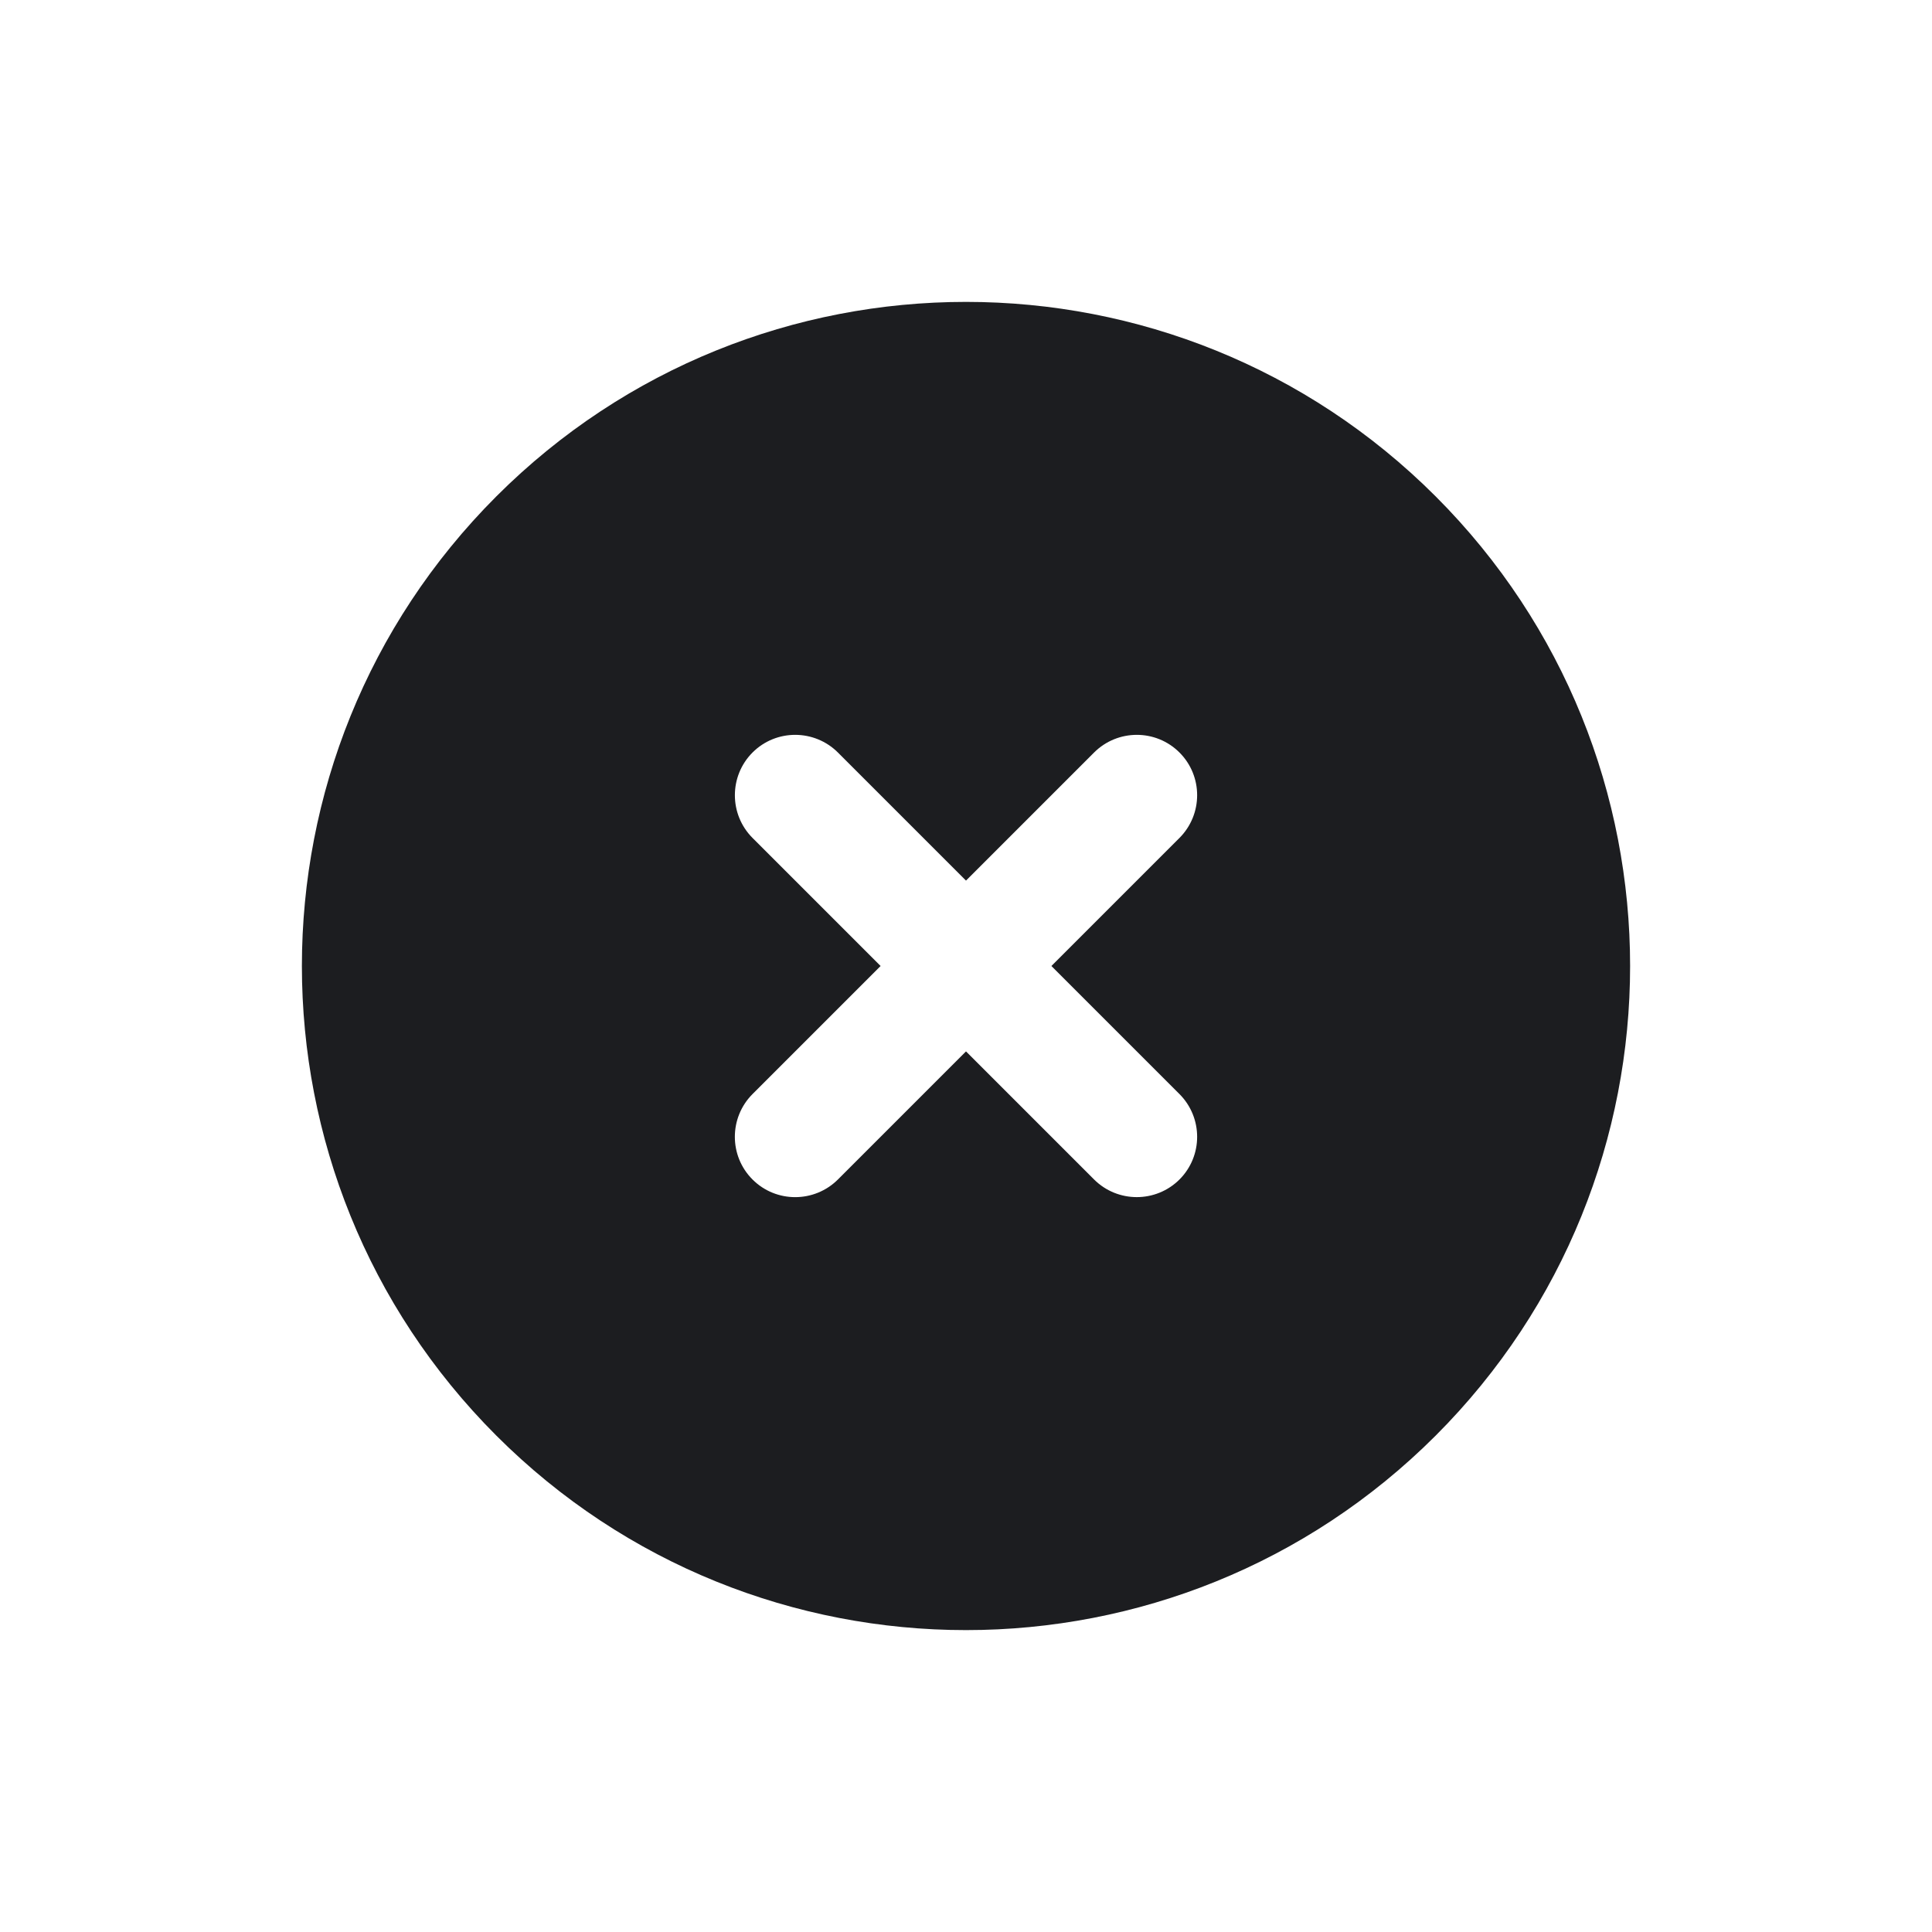 <svg width="24" height="24" viewBox="0 0 24 24" fill="none" xmlns="http://www.w3.org/2000/svg">
<path d="M6.166 6.166C9.388 2.945 14.612 2.945 17.834 6.166C21.055 9.388 21.055 14.612 17.834 17.834C14.612 21.055 9.388 21.055 6.166 17.834C2.945 14.612 2.945 9.388 6.166 6.166ZM14.652 10.409C14.944 10.116 14.945 9.641 14.652 9.348C14.359 9.055 13.884 9.056 13.591 9.348C13.525 9.414 12.819 10.121 12 10.939C11.181 10.121 10.475 9.414 10.409 9.348C10.116 9.056 9.641 9.055 9.348 9.348C9.056 9.641 9.056 10.116 9.348 10.409C9.414 10.475 10.121 11.181 10.939 12C10.121 12.819 9.414 13.525 9.348 13.591C9.056 13.884 9.055 14.359 9.348 14.652C9.641 14.945 10.116 14.944 10.409 14.652C10.475 14.586 11.181 13.879 12 13.061C12.819 13.879 13.525 14.586 13.591 14.652C13.884 14.944 14.359 14.944 14.652 14.652C14.945 14.359 14.944 13.884 14.652 13.591C14.586 13.525 13.879 12.819 13.061 12C13.879 11.181 14.586 10.475 14.652 10.409Z" fill="#1C1D20"/>
</svg>
